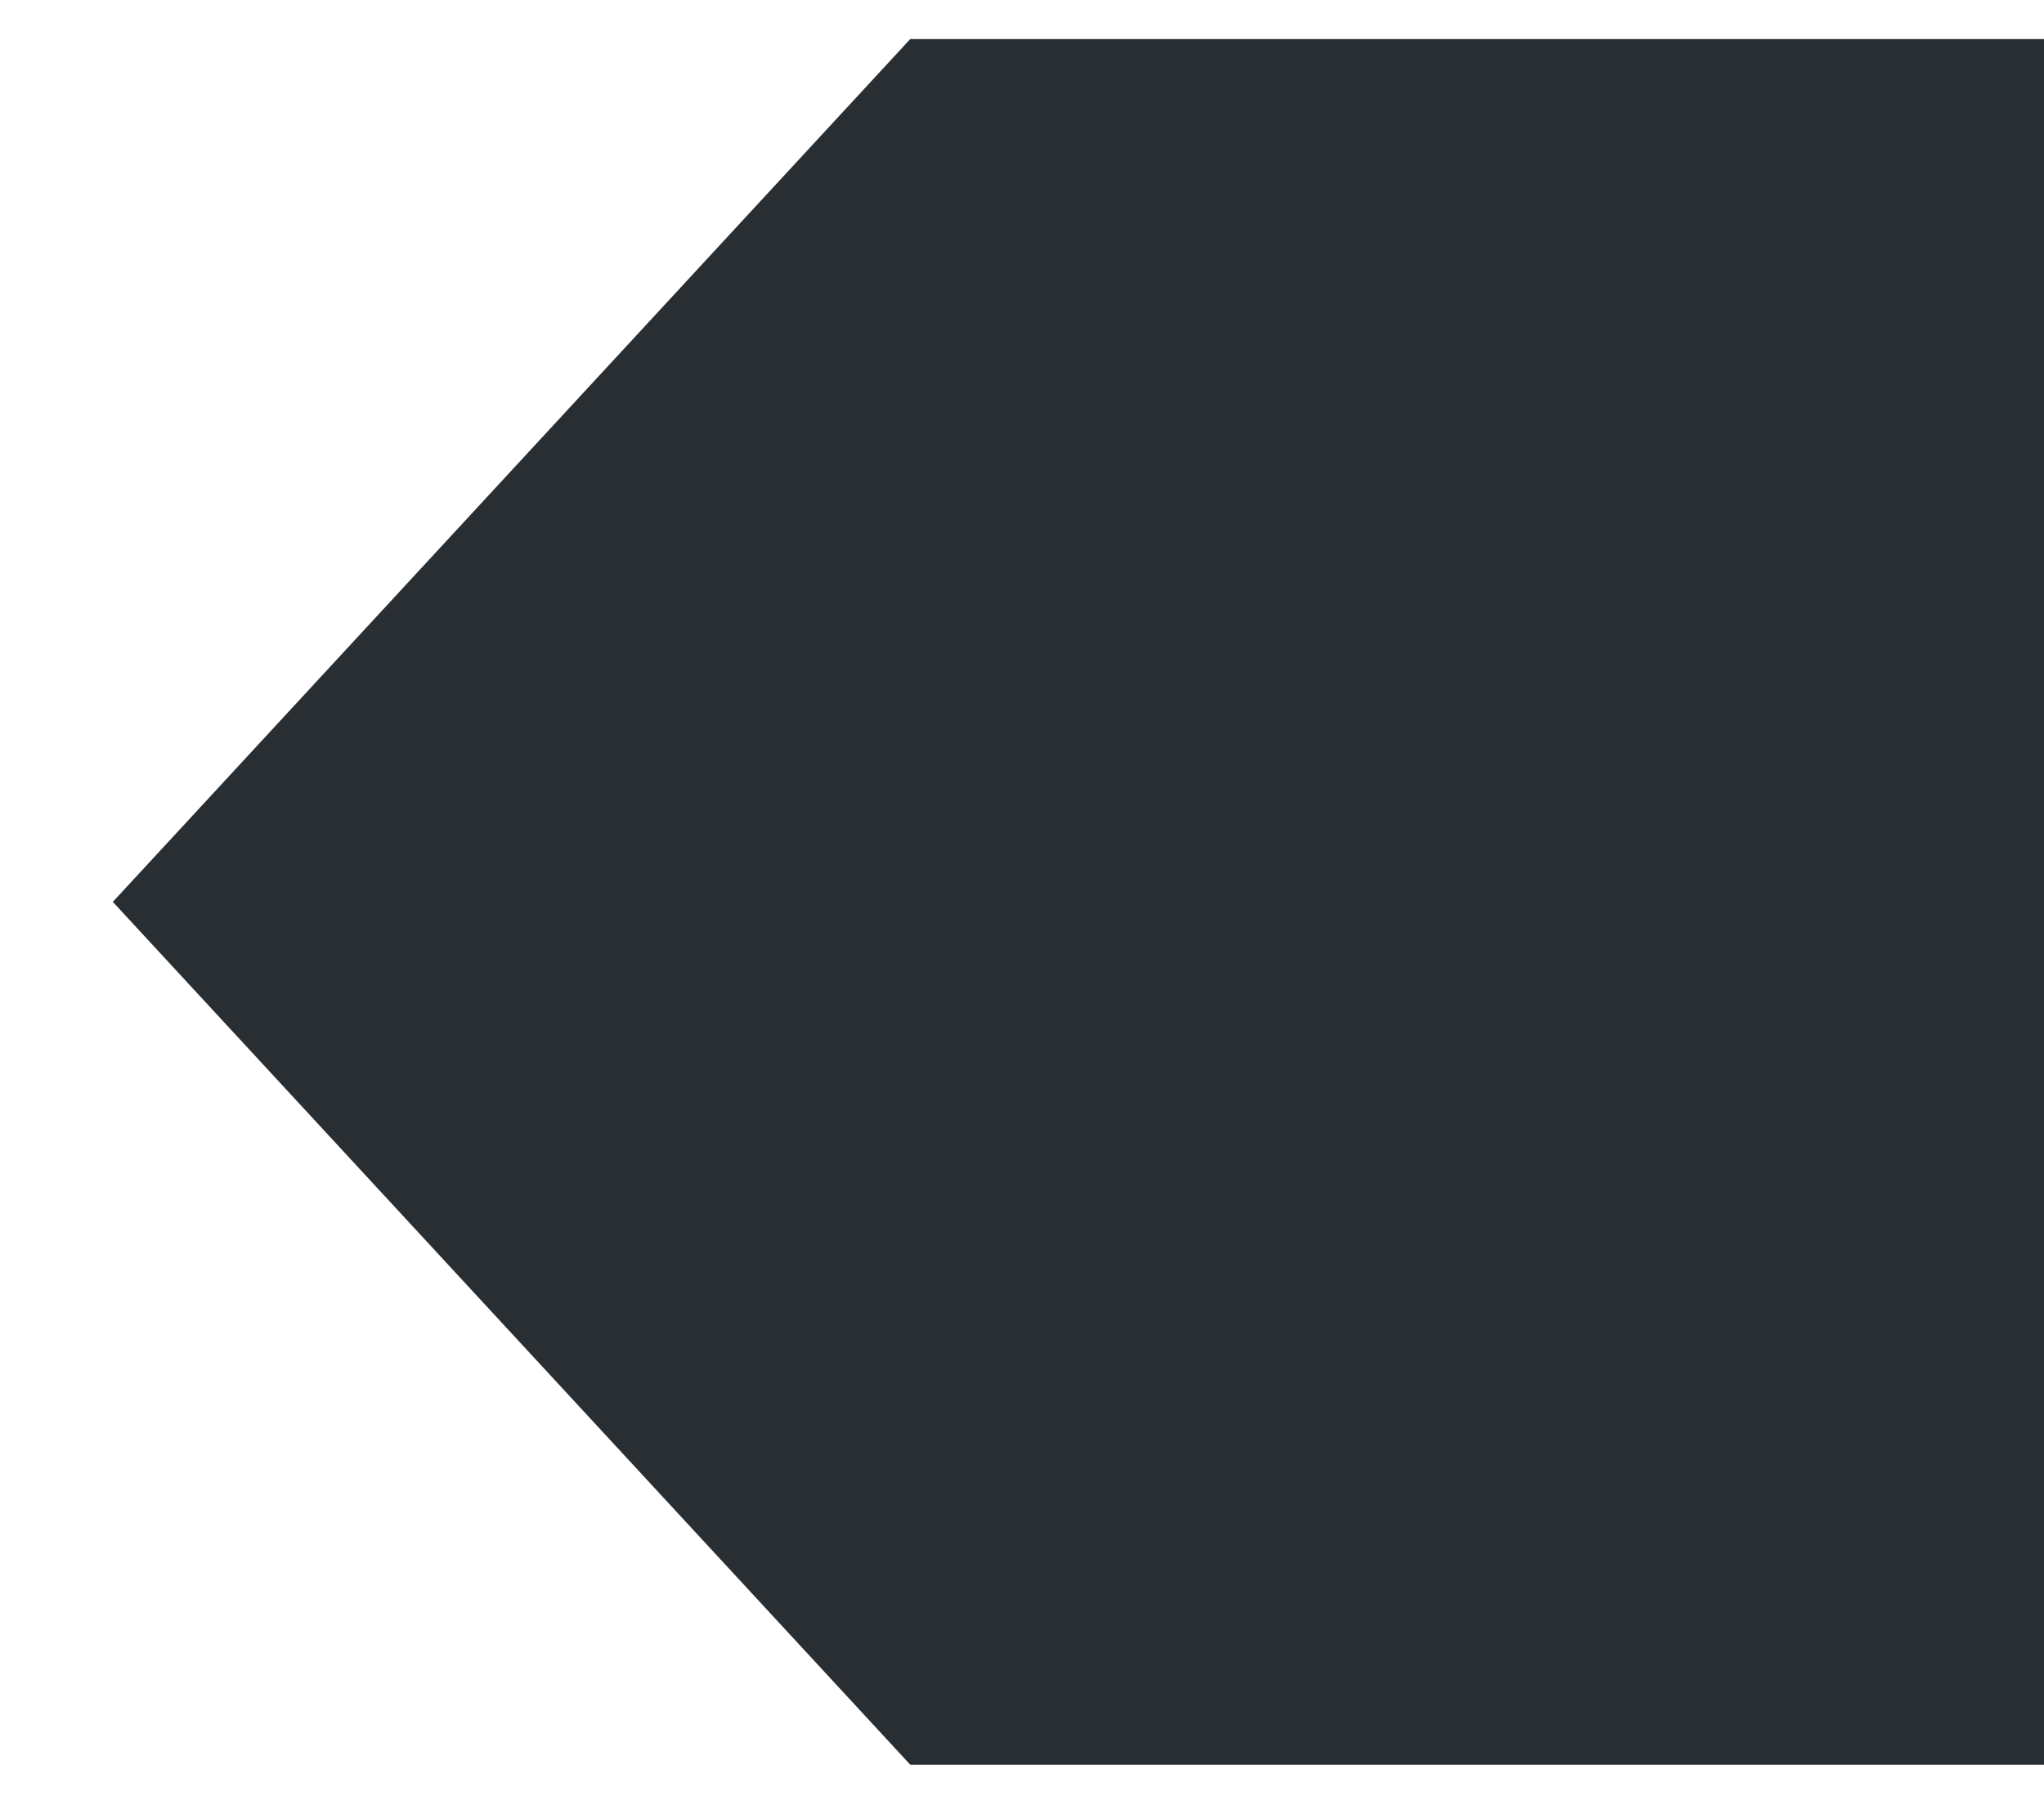<?xml version="1.0" encoding="utf-8"?>
<!-- Generator: Adobe Illustrator 26.1.0, SVG Export Plug-In . SVG Version: 6.00 Build 0)  -->
<svg version="1.1" id="Layer_1" xmlns="http://www.w3.org/2000/svg" xmlns:xlink="http://www.w3.org/1999/xlink" x="0px" y="0px"
	 viewBox="0 0 471 416" style="enable-background:new 0 0 471 416;" xml:space="preserve">
<style type="text/css">
	.st0{fill:#292E32;}
</style>
<g>
	<polygon class="st0" points="209.75,406.7 26,207.85 209.75,9 577.25,9 761,207.85 577.25,406.7 	"/>
</g>
</svg>
